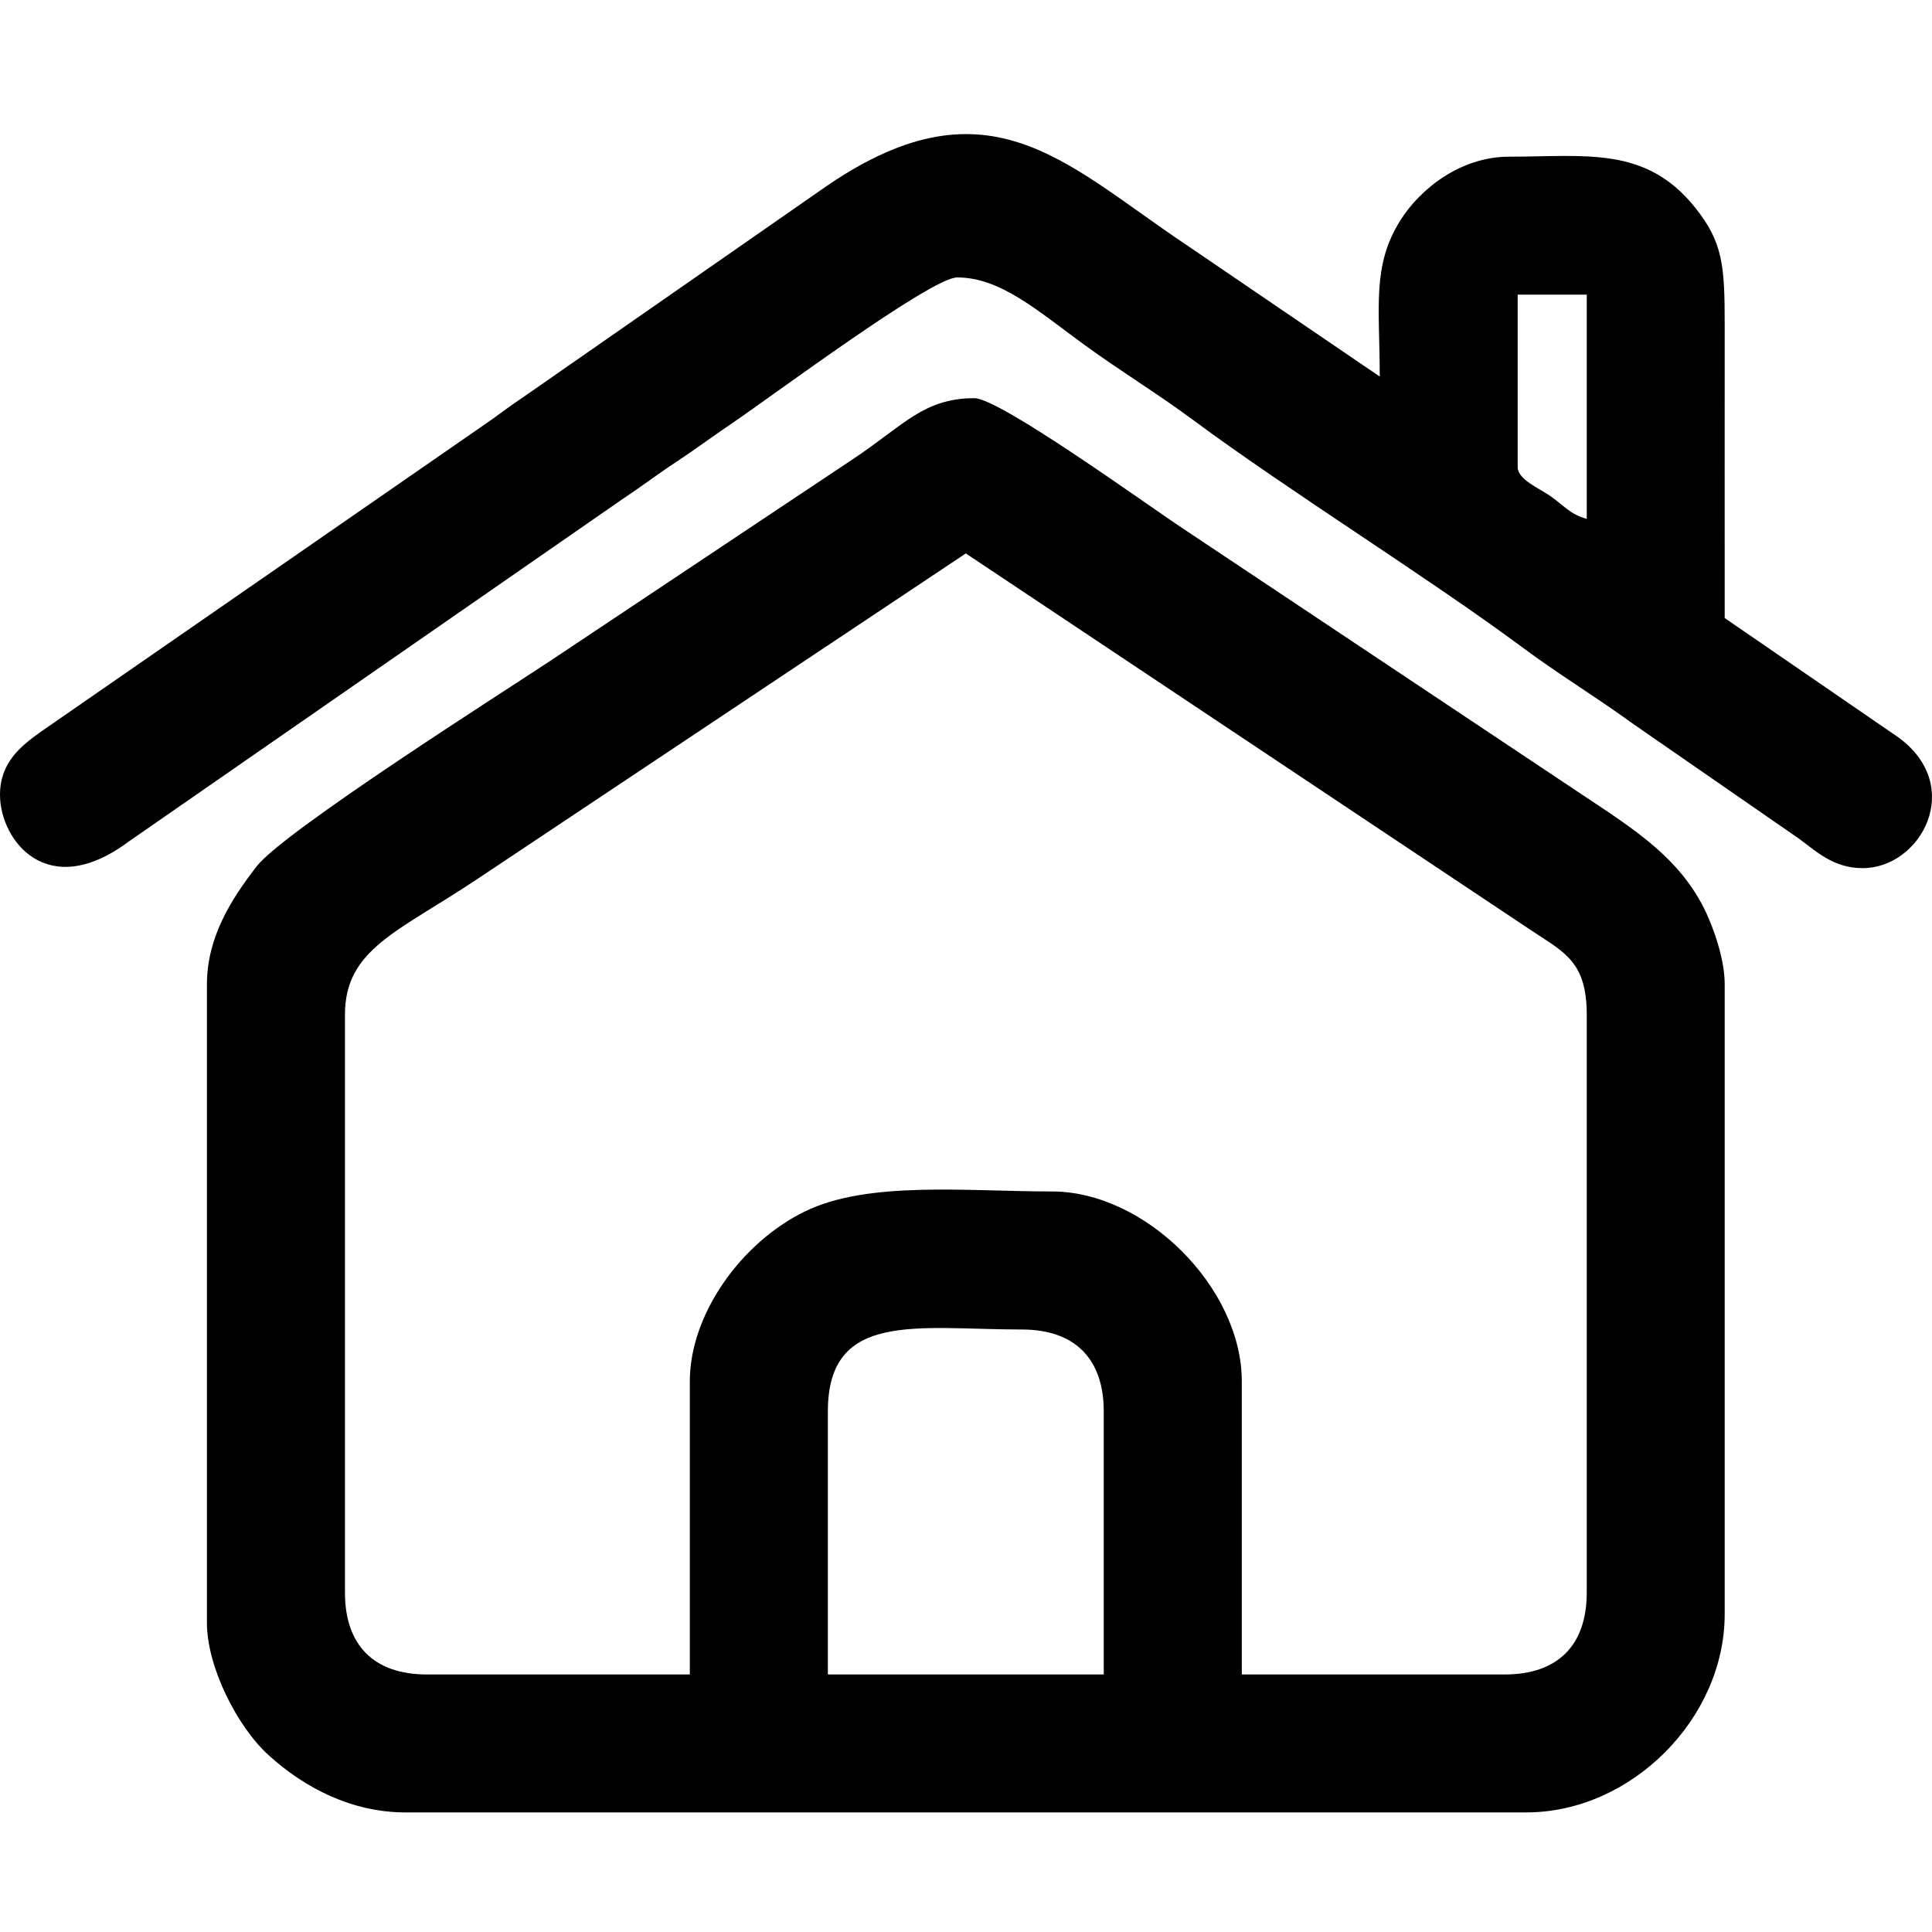 <?xml version="1.0" encoding="UTF-8"?>
<!DOCTYPE svg PUBLIC "-//W3C//DTD SVG 1.1//EN" "http://www.w3.org/Graphics/SVG/1.1/DTD/svg11.dtd">
<!-- Creator: CorelDRAW 2021 (64-Bit) -->
<svg xmlns="http://www.w3.org/2000/svg" xml:space="preserve" width="200px" height="200px" version="1.1" style="shape-rendering:geometricPrecision; text-rendering:geometricPrecision; image-rendering:optimizeQuality; fill-rule:evenodd; clip-rule:evenodd"
viewBox="0 0 200 200"
 xmlns:xlink="http://www.w3.org/1999/xlink"
 xmlns:xodm="http://www.corel.com/coreldraw/odm/2003">
 <defs>
  <style type="text/css">
   <![CDATA[
    .fil0 {fill:white}
   ]]>
  </style>
 </defs>
 <g id="Layer_x0020_1">
  <g id="_2737545006064">
   <path className="fil0" d="M85.7 146.11c0,-10.49 9.3,-8.48 20.08,-8.48 5.47,0 8.48,3.01 8.48,8.48l0 27.23 -28.56 0 0 -27.23zm-14.29 -3.12l0 30.35 -27.22 0c-5.47,0 -8.48,-3.01 -8.48,-8.48l0 -59.81c0,-6.8 5.45,-8.55 13.65,-14.02l50.62 -33.74 58.65 39.1c3.34,2.22 5.63,3.19 5.63,8.66l0 59.81c0,5.47 -3.01,8.48 -8.49,8.48l-27.22 0 0 -30.35c0,-9.68 -9.97,-19.65 -19.64,-19.65 -8.81,0 -19.05,-1.14 -25.61,2.08 -6.55,3.2 -11.89,10.61 -11.89,17.57zm-49.99 -41.07l0 66.06c0,4.61 3.16,10.79 6.38,13.71 3.79,3.45 8.7,5.93 14.16,5.93l116.04 0c10.85,0 20.54,-9.69 20.54,-20.53l0 -65.17c0,-2.36 -0.88,-5.01 -1.65,-6.83 -2.57,-6.09 -7.75,-9.25 -13.08,-12.81l-41.51 -27.67c-3.91,-2.61 -18.84,-13.39 -21.43,-13.39 -5.28,0 -7.38,2.86 -12.49,6.25l-31.34 20.89c-4.69,3.12 -27.65,17.68 -30.46,21.31 -2.64,3.4 -5.16,7.36 -5.16,12.25z"/>
   <path className="fil0" d="M157.11 48.36l0 -17.86 7.15 0 0 23.21c-1.72,-0.45 -2.42,-1.43 -3.84,-2.41 -1.06,-0.73 -3.31,-1.67 -3.31,-2.94zm-157.11 33.92c0,4.68 4.88,11.14 13.32,4.84l51.13 -35.46c2.07,-1.37 3.49,-2.49 5.54,-3.83 2.09,-1.39 3.71,-2.6 5.8,-4.02 4.13,-2.79 20.6,-15.09 23.3,-15.09 4.5,0 8.37,3.49 13.13,6.95 3.84,2.8 7.59,5.06 11.35,7.85 9.74,7.23 24.31,16.28 34.06,23.52 3.75,2.79 7.5,5.04 11.35,7.84l17.15 11.87c1.8,1.28 3.58,3.12 6.69,3.12 6.03,0 10.64,-8.46 3.71,-13.53l-17.99 -12.36c0,-10.12 -0.01,-20.23 0,-30.35 0,-6.17 -0.19,-8.54 -3.05,-12.13 -5.12,-6.41 -11.32,-5.28 -19.27,-5.28 -5.07,0 -9.24,3.38 -11.26,6.6 -2.96,4.72 -2.13,8.95 -2.13,16.16l-20.18 -13.74c-12.6,-8.43 -20.6,-17.69 -37.84,-5.45l-30.8 21.43c-1.14,0.75 -2.06,1.47 -3.13,2.23l-46.68 32.32c-2.07,1.49 -4.2,3.17 -4.2,6.51z"/>
  </g>
 </g>
</svg>
